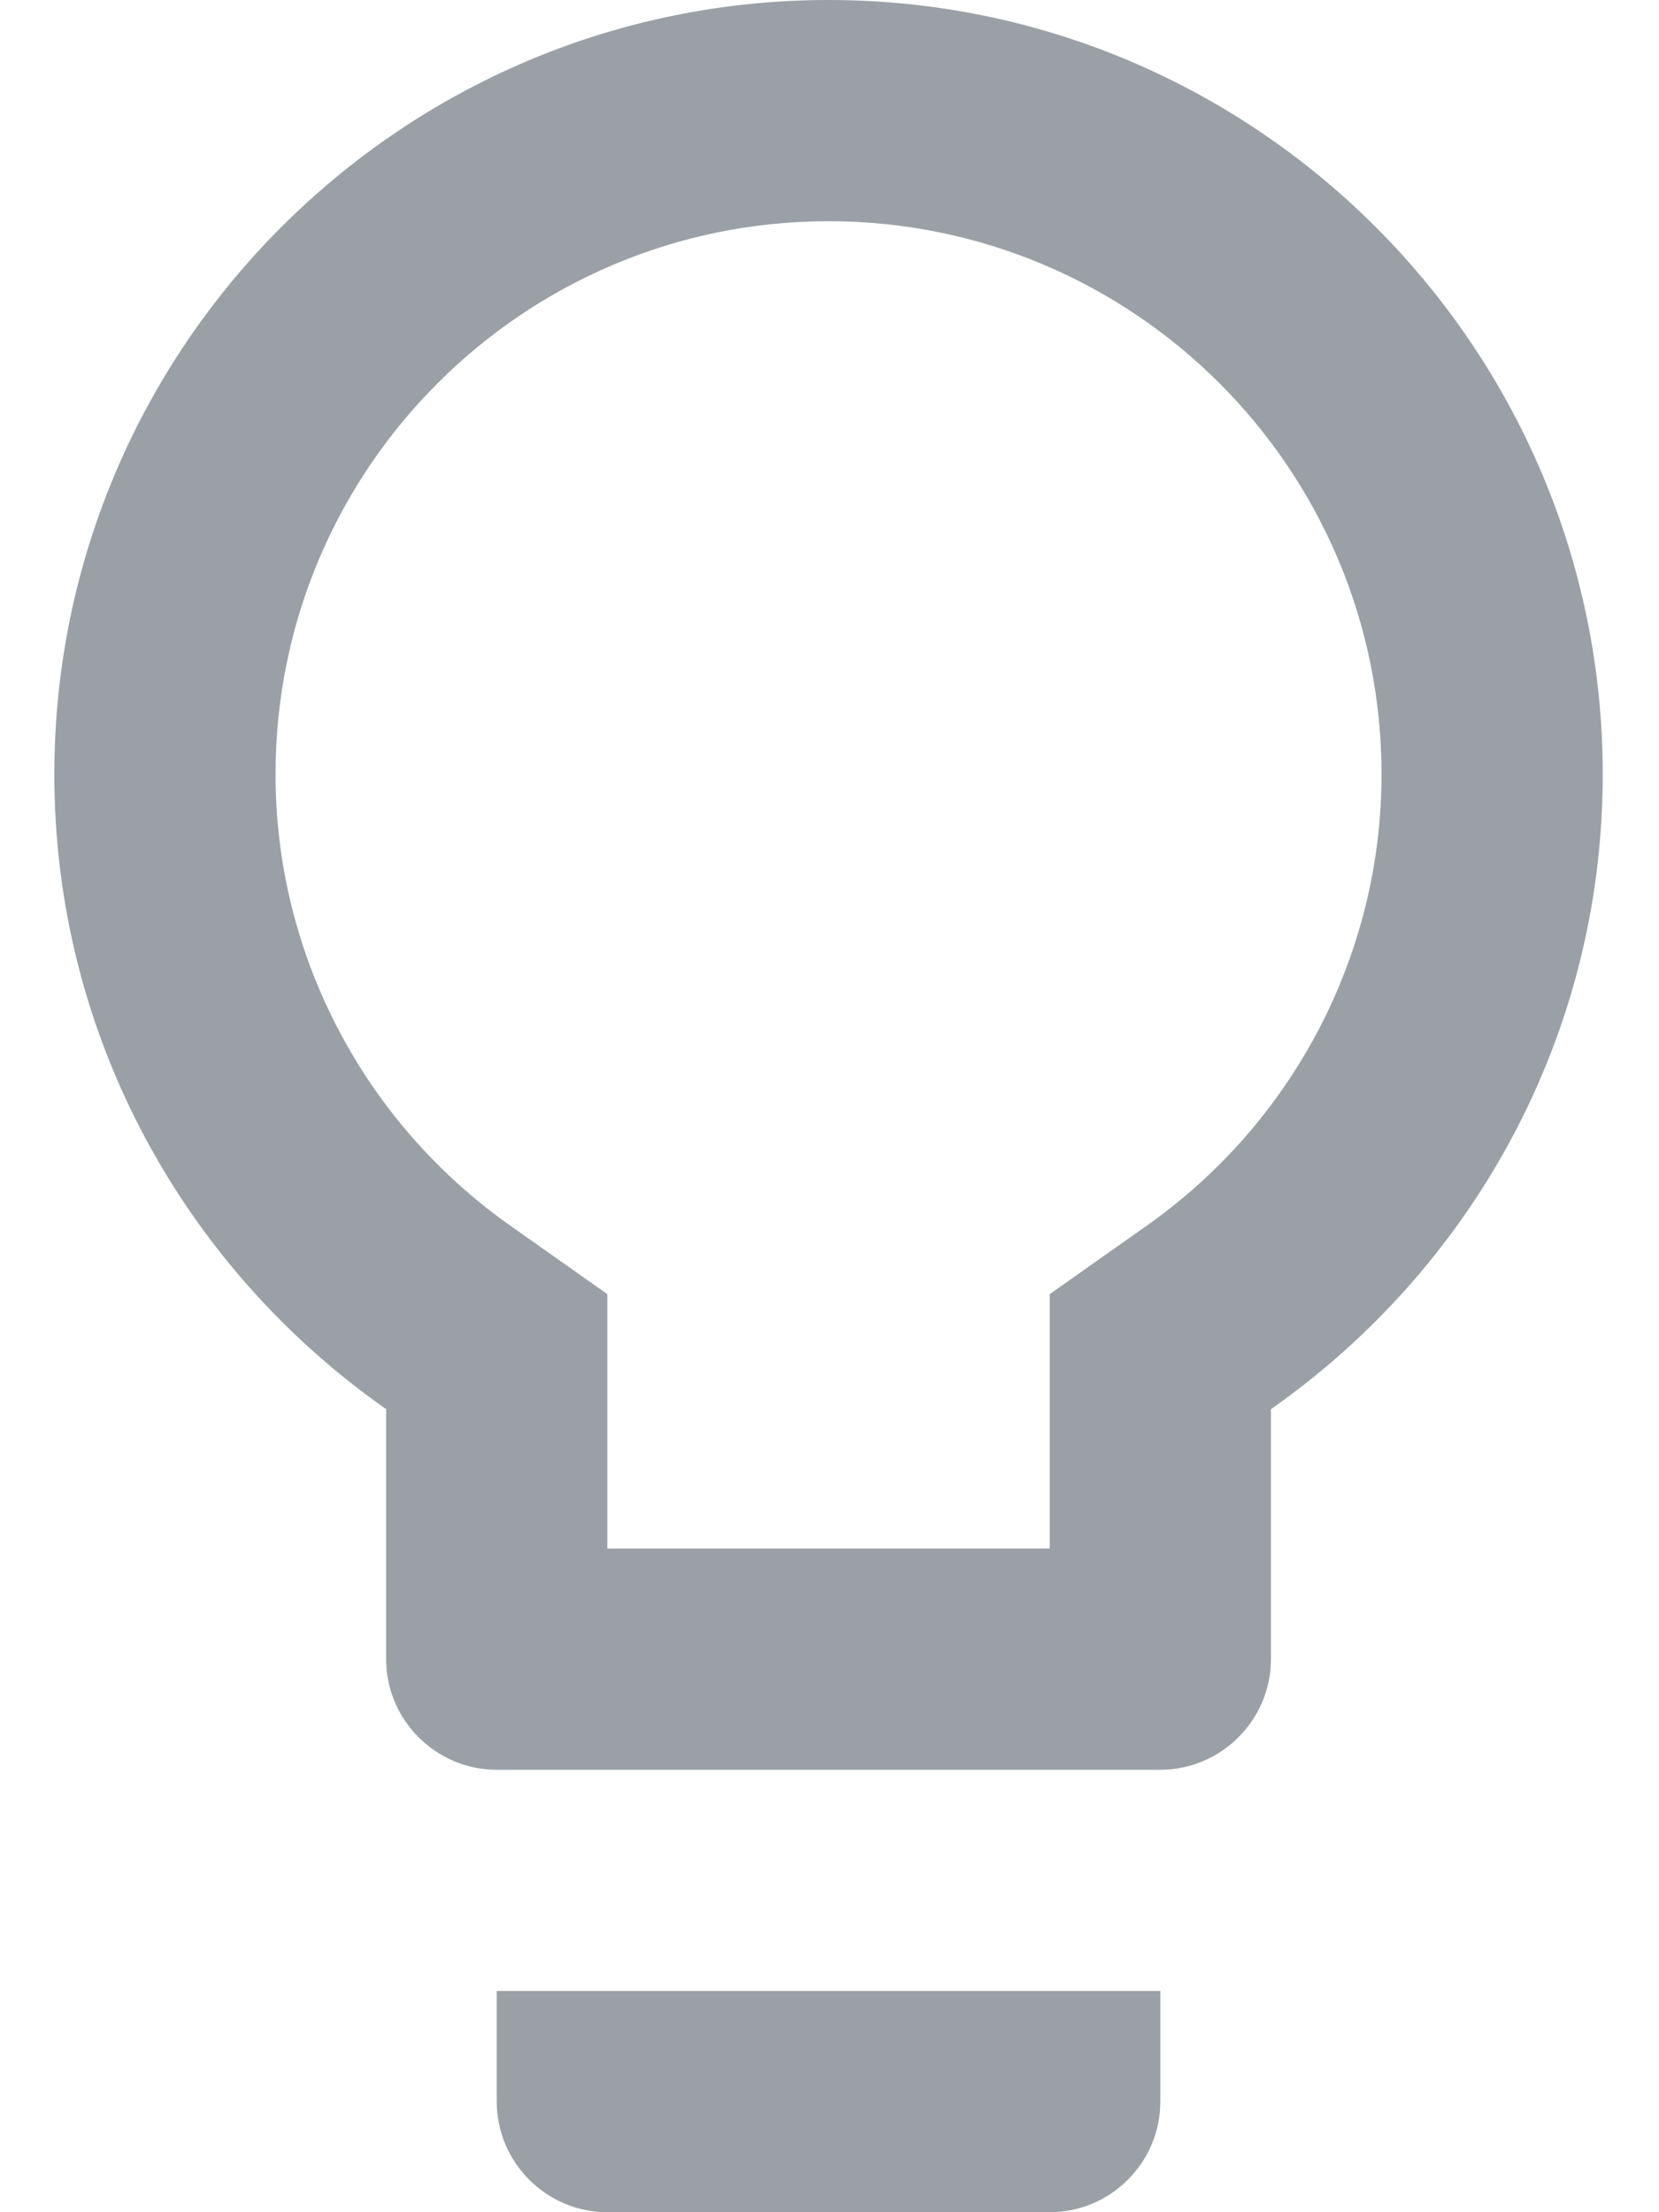 <svg width="12" height="16" viewBox="0 0 12 16" fill="none" xmlns="http://www.w3.org/2000/svg">
<path fill-rule="evenodd" clip-rule="evenodd" d="M5.993 0C2.905 0 0.393 2.512 0.393 5.6C0.393 7.504 1.345 9.176 2.793 10.192V12C2.793 12.44 3.153 12.8 3.593 12.8H8.393C8.833 12.8 9.193 12.44 9.193 12V10.192C10.641 9.176 11.593 7.504 11.593 5.6C11.593 2.512 9.081 0 5.993 0ZM3.593 15.2C3.593 15.64 3.953 16 4.393 16H7.593C8.033 16 8.393 15.64 8.393 15.2V14.4H3.593V15.2ZM7.593 9.36L8.273 8.88C9.353 8.128 9.993 6.904 9.993 5.6C9.993 3.392 8.201 1.6 5.993 1.6C3.785 1.6 1.993 3.392 1.993 5.6C1.993 6.904 2.633 8.128 3.713 8.88L4.393 9.36V11.2H7.593V9.36Z" fill="#9AA0A6"/>
</svg>
